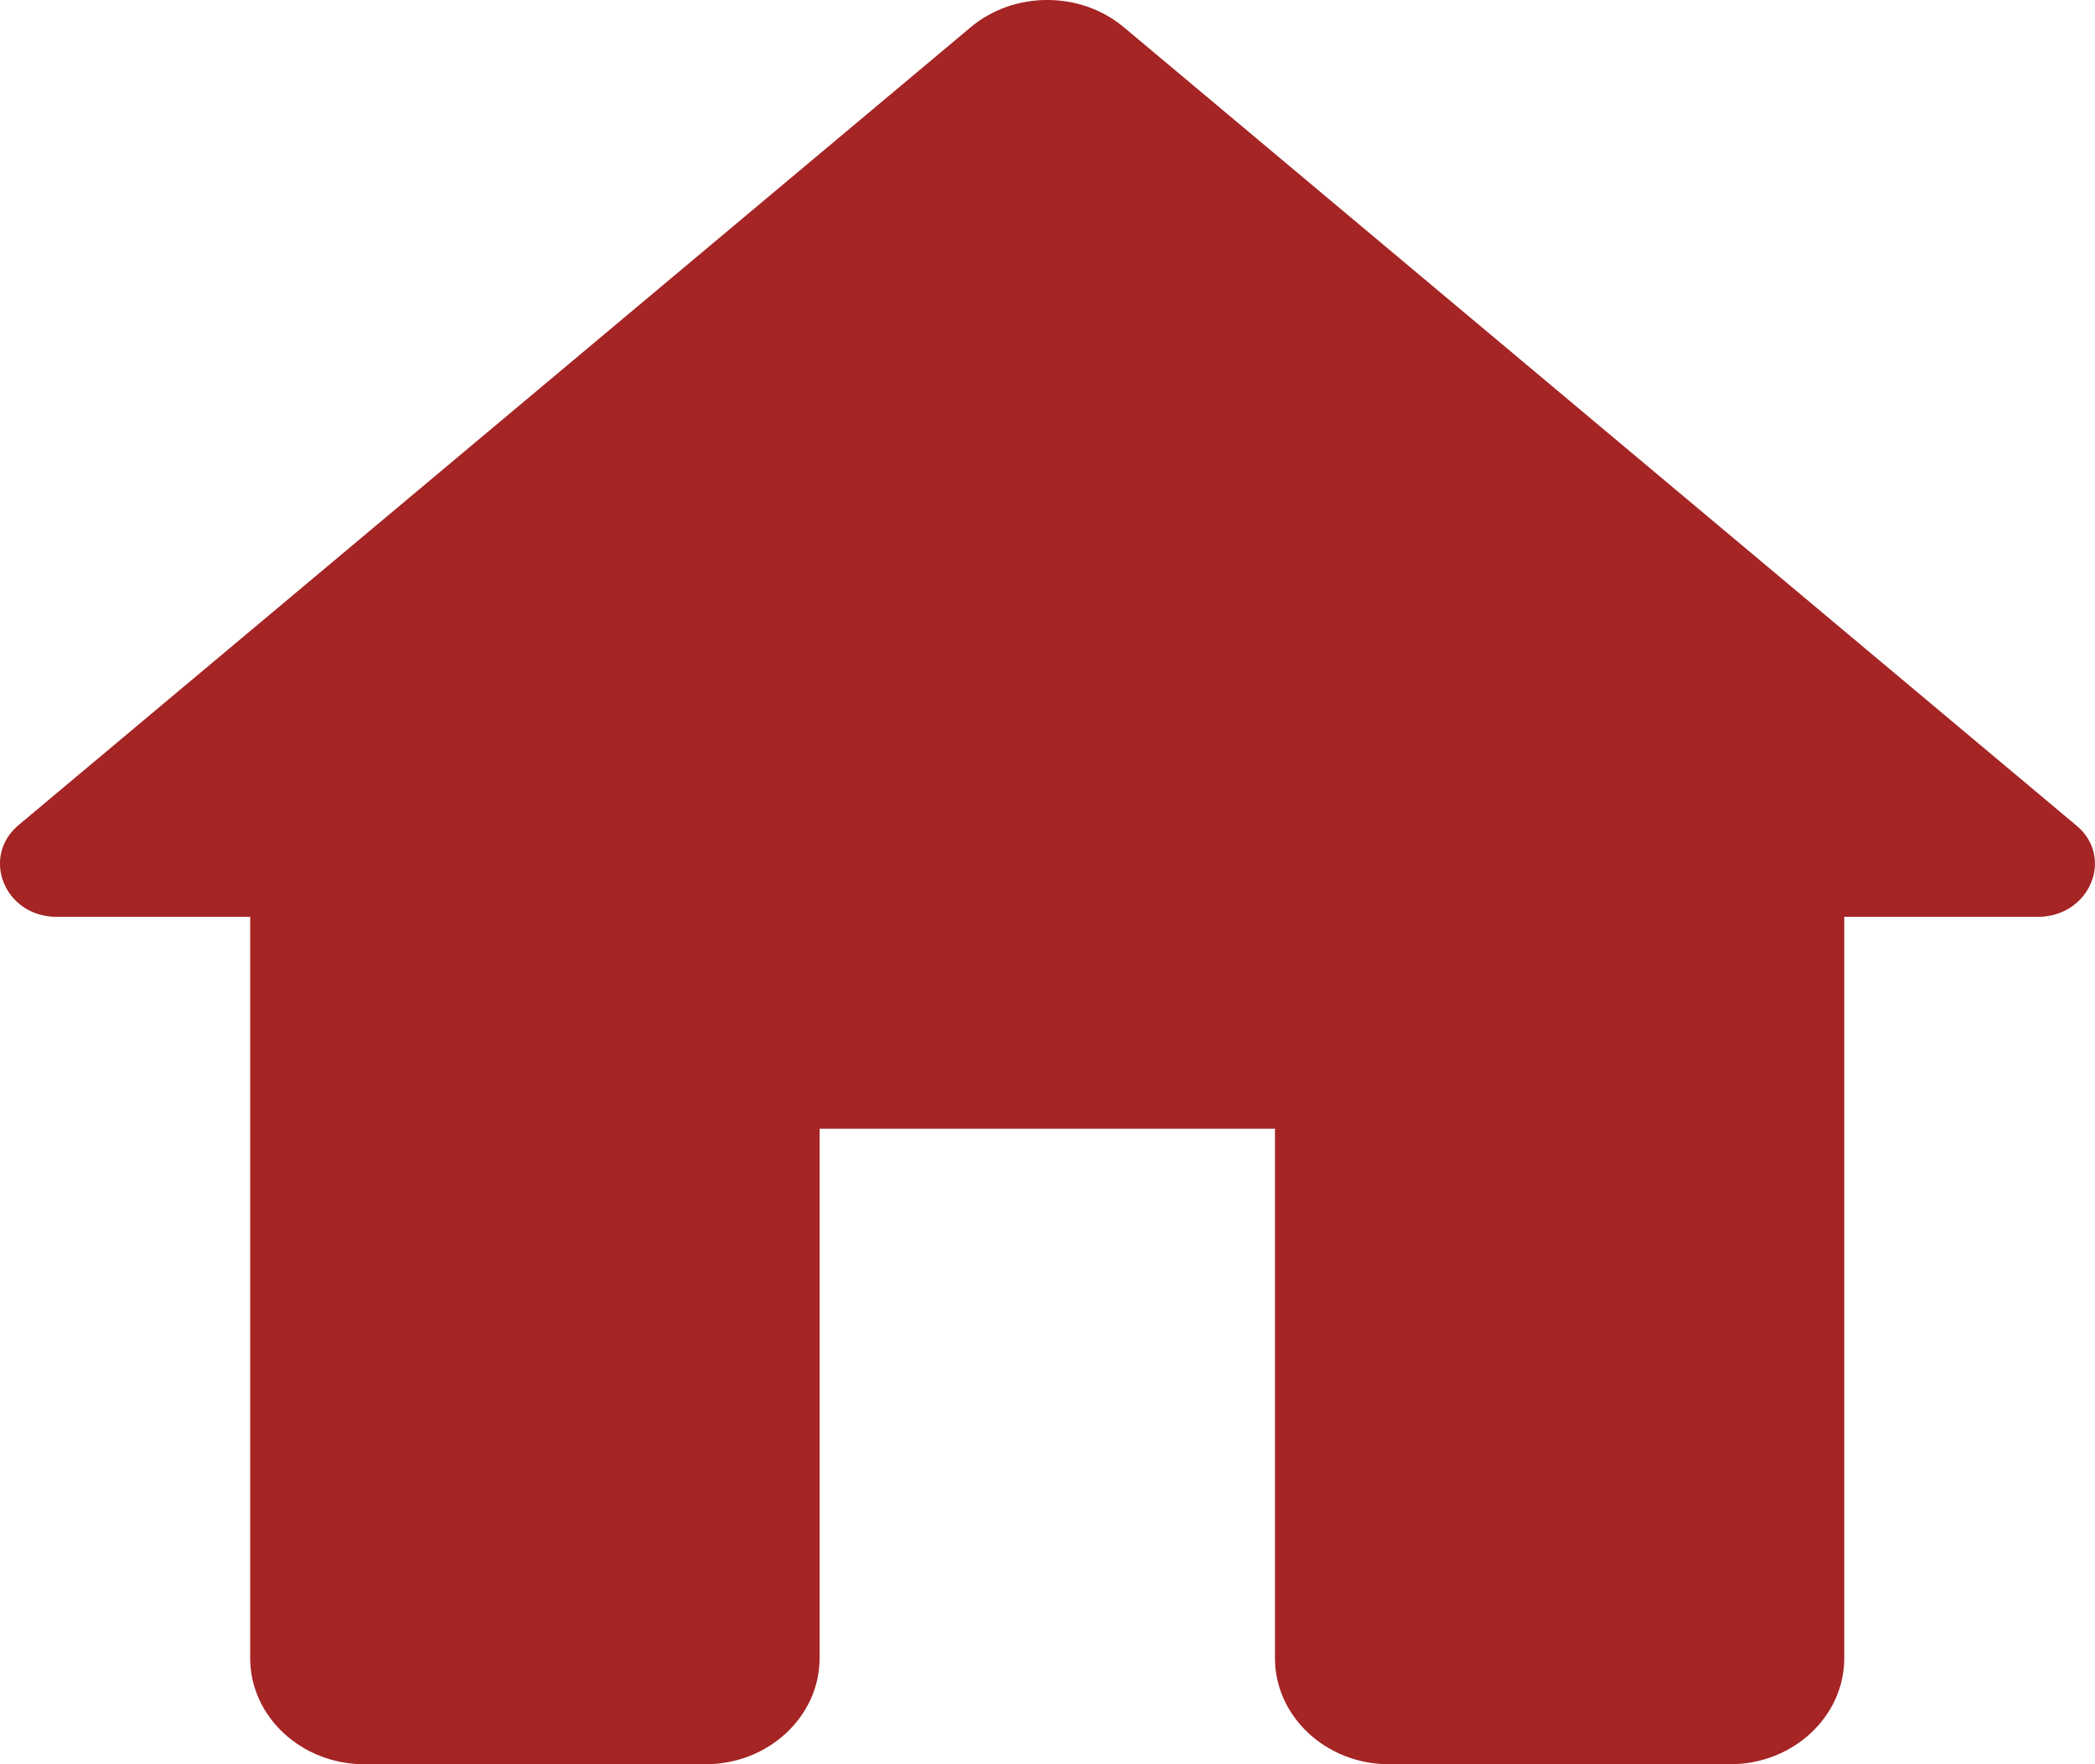<svg width="19" height="16" viewBox="0 0 19 16" fill="none" xmlns="http://www.w3.org/2000/svg">
<g id="Group 1288">
<path id="Vector" d="M7.433 15.039V10.236H11.563V15.039C11.563 15.568 12.028 16 12.595 16H15.693C16.261 16 16.726 15.568 16.726 15.039V8.315H18.481C18.956 8.315 19.183 7.767 18.822 7.479L10.19 0.245C9.797 -0.082 9.198 -0.082 8.806 0.245L0.173 7.479C-0.178 7.767 0.039 8.315 0.514 8.315H2.269V15.039C2.269 15.568 2.734 16 3.302 16H6.4C6.968 16 7.433 15.568 7.433 15.039Z" fill="#A52424"/>
</g>
</svg>

